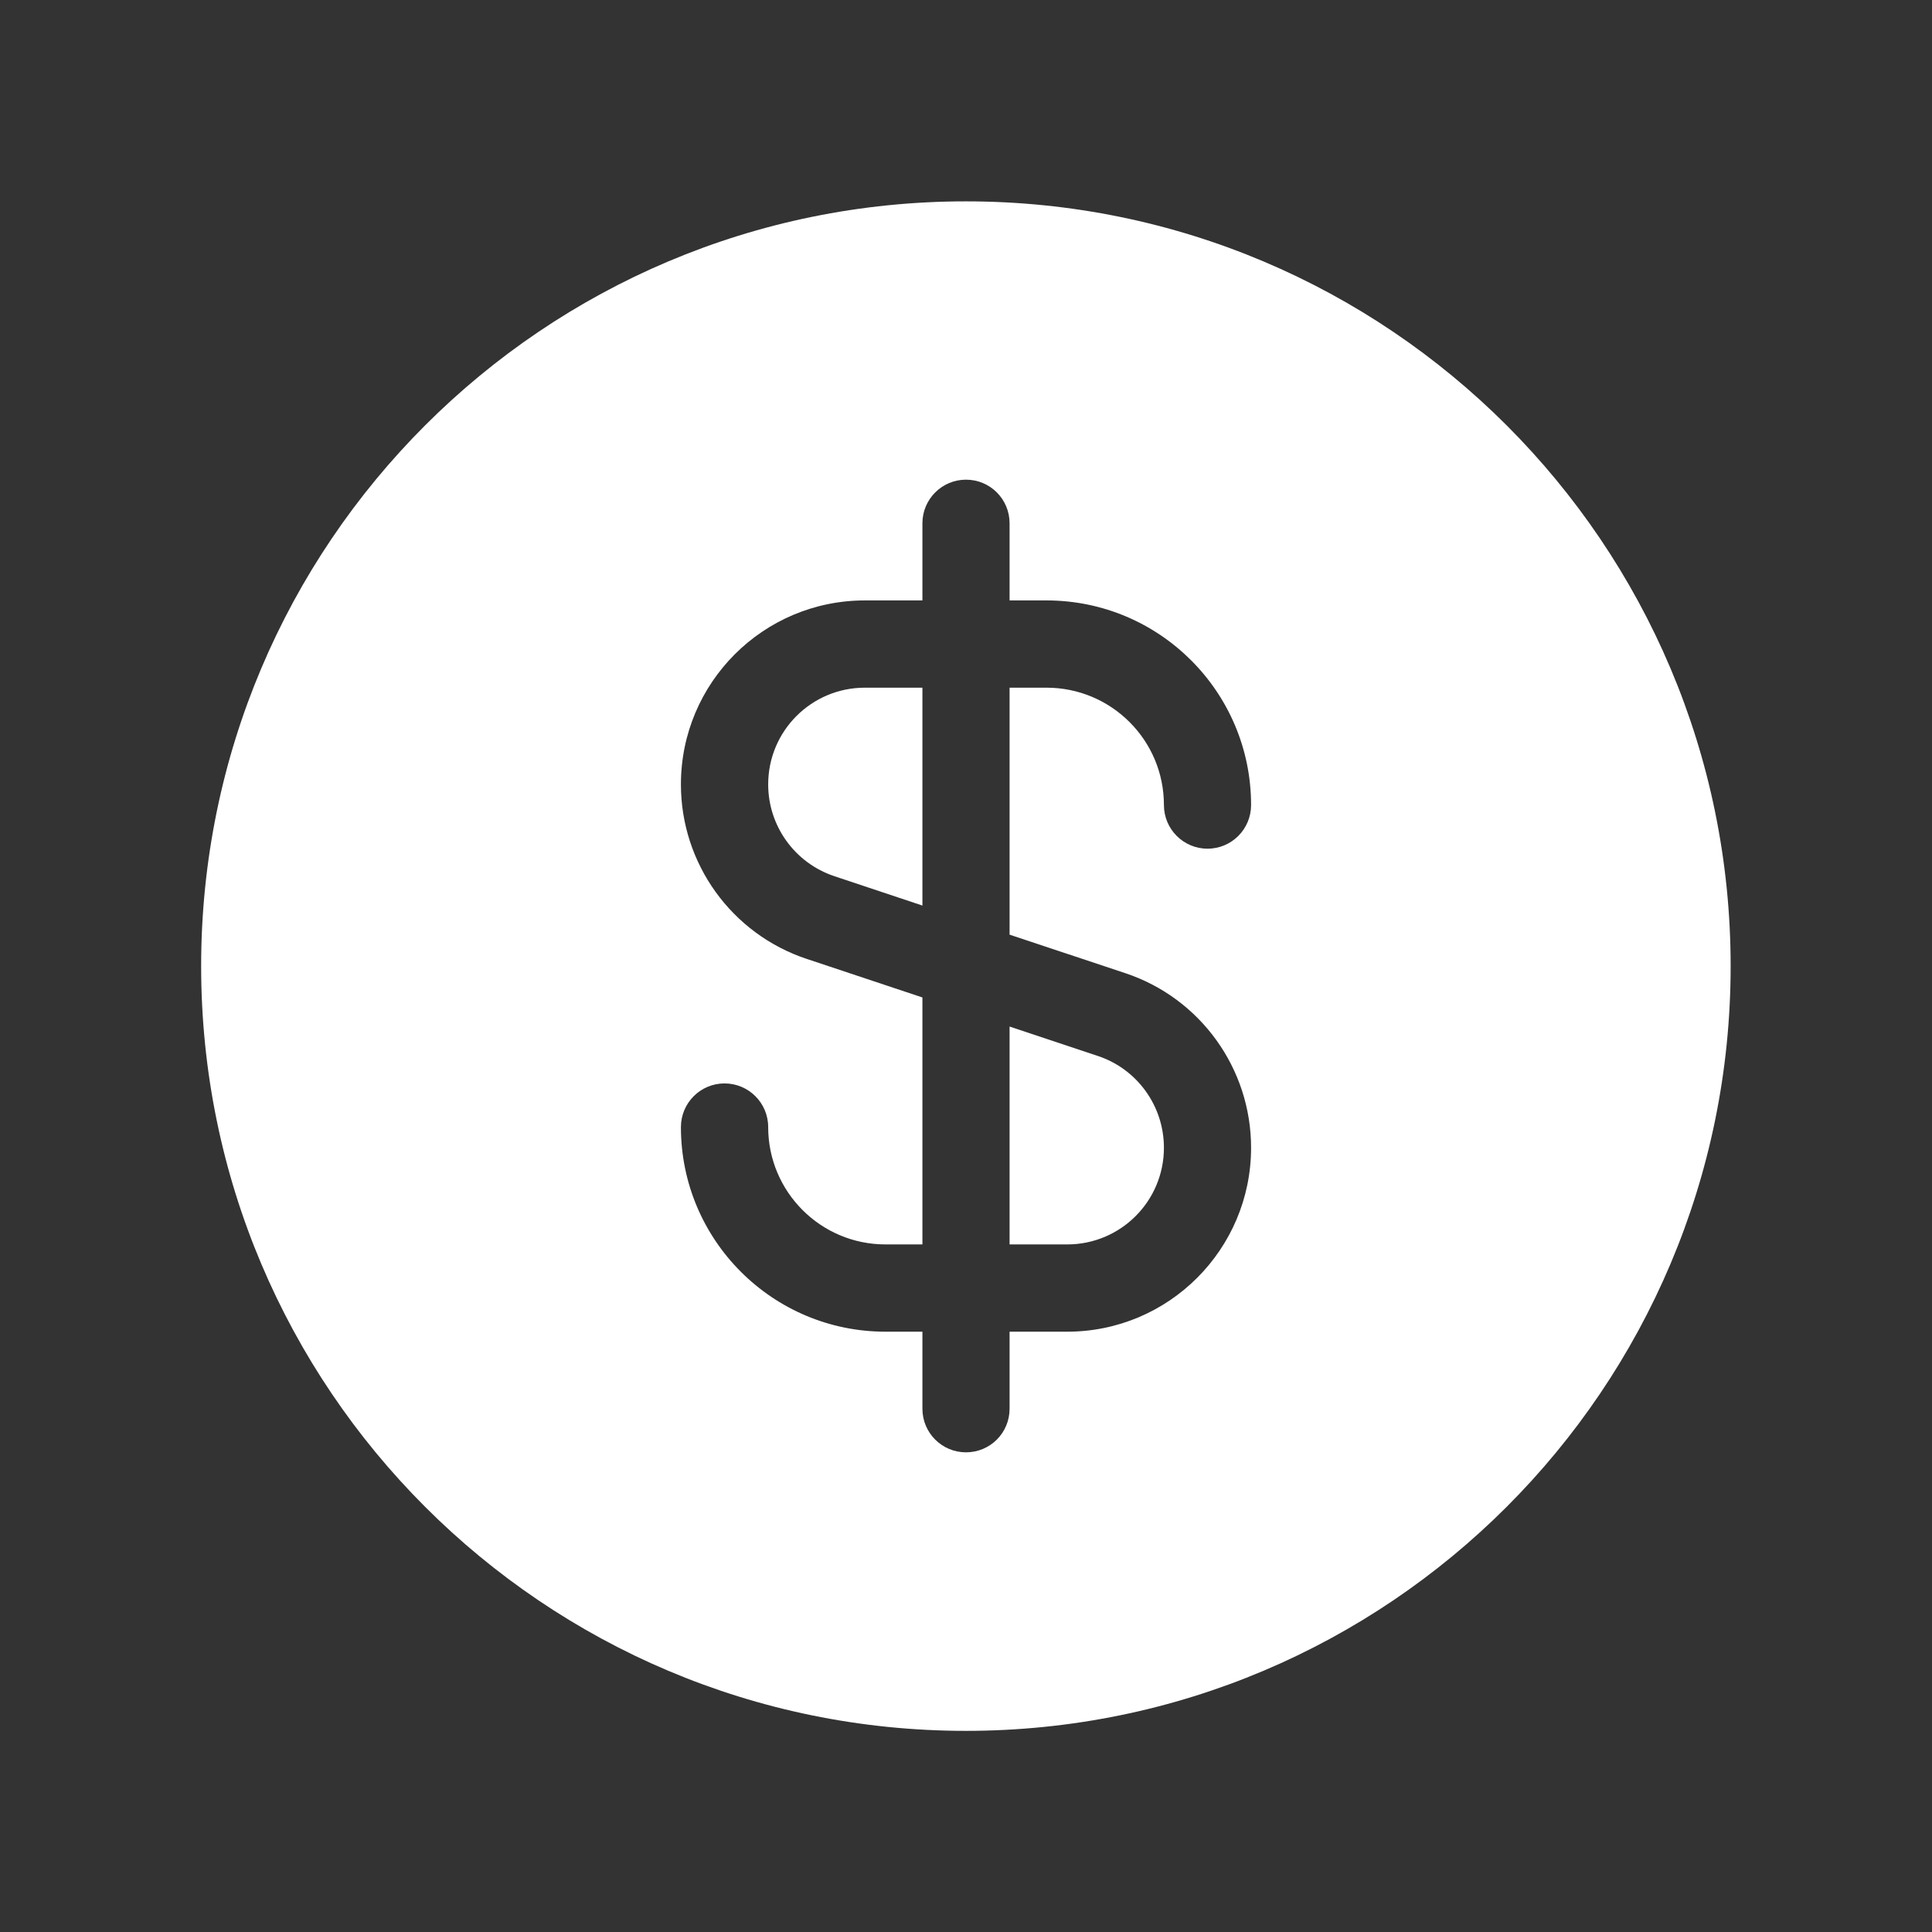 <svg width="18" height="18" viewBox="0 0 18 18" fill="none" xmlns="http://www.w3.org/2000/svg">
<rect x="0" y="0" width="18" height="18" fill="#333333" stroke="none"/>
<path fill-rule="evenodd" clip-rule="evenodd" d="M8.999 16.126C12.934 16.126 16.124 12.936 16.124 9.001C16.124 5.066 12.934 1.876 8.999 1.876C5.064 1.876 1.874 5.066 1.874 9.001C1.874 12.936 5.064 16.126 8.999 16.126ZM6.344 7.308C6.344 6.361 7.111 5.594 8.058 5.594H8.594V4.875C8.594 4.651 8.776 4.469 9 4.469C9.225 4.469 9.406 4.651 9.406 4.875V5.594H9.75C10.803 5.594 11.656 6.448 11.656 7.5C11.656 7.725 11.475 7.907 11.25 7.907C11.026 7.907 10.844 7.725 10.844 7.5C10.844 6.896 10.354 6.407 9.75 6.407H9.406V8.708L10.485 9.067C11.184 9.3 11.656 9.955 11.656 10.693C11.656 11.639 10.889 12.407 9.943 12.407H9.406V13.125C9.406 13.35 9.225 13.531 9 13.531C8.776 13.531 8.594 13.35 8.594 13.125V12.407H8.25C7.197 12.407 6.344 11.553 6.344 10.501C6.344 10.276 6.526 10.094 6.75 10.094C6.975 10.094 7.157 10.276 7.157 10.501C7.157 11.104 7.646 11.594 8.25 11.594H8.594V9.293L7.516 8.934C6.816 8.701 6.344 8.046 6.344 7.308ZM8.594 8.437V6.407H8.058C7.56 6.407 7.157 6.81 7.157 7.308C7.157 7.696 7.405 8.04 7.773 8.163L8.594 8.437ZM9.406 9.564V11.594H9.943C10.441 11.594 10.844 11.191 10.844 10.693C10.844 10.305 10.596 9.96 10.228 9.838L9.406 9.564Z" fill="white"/>
</svg>
